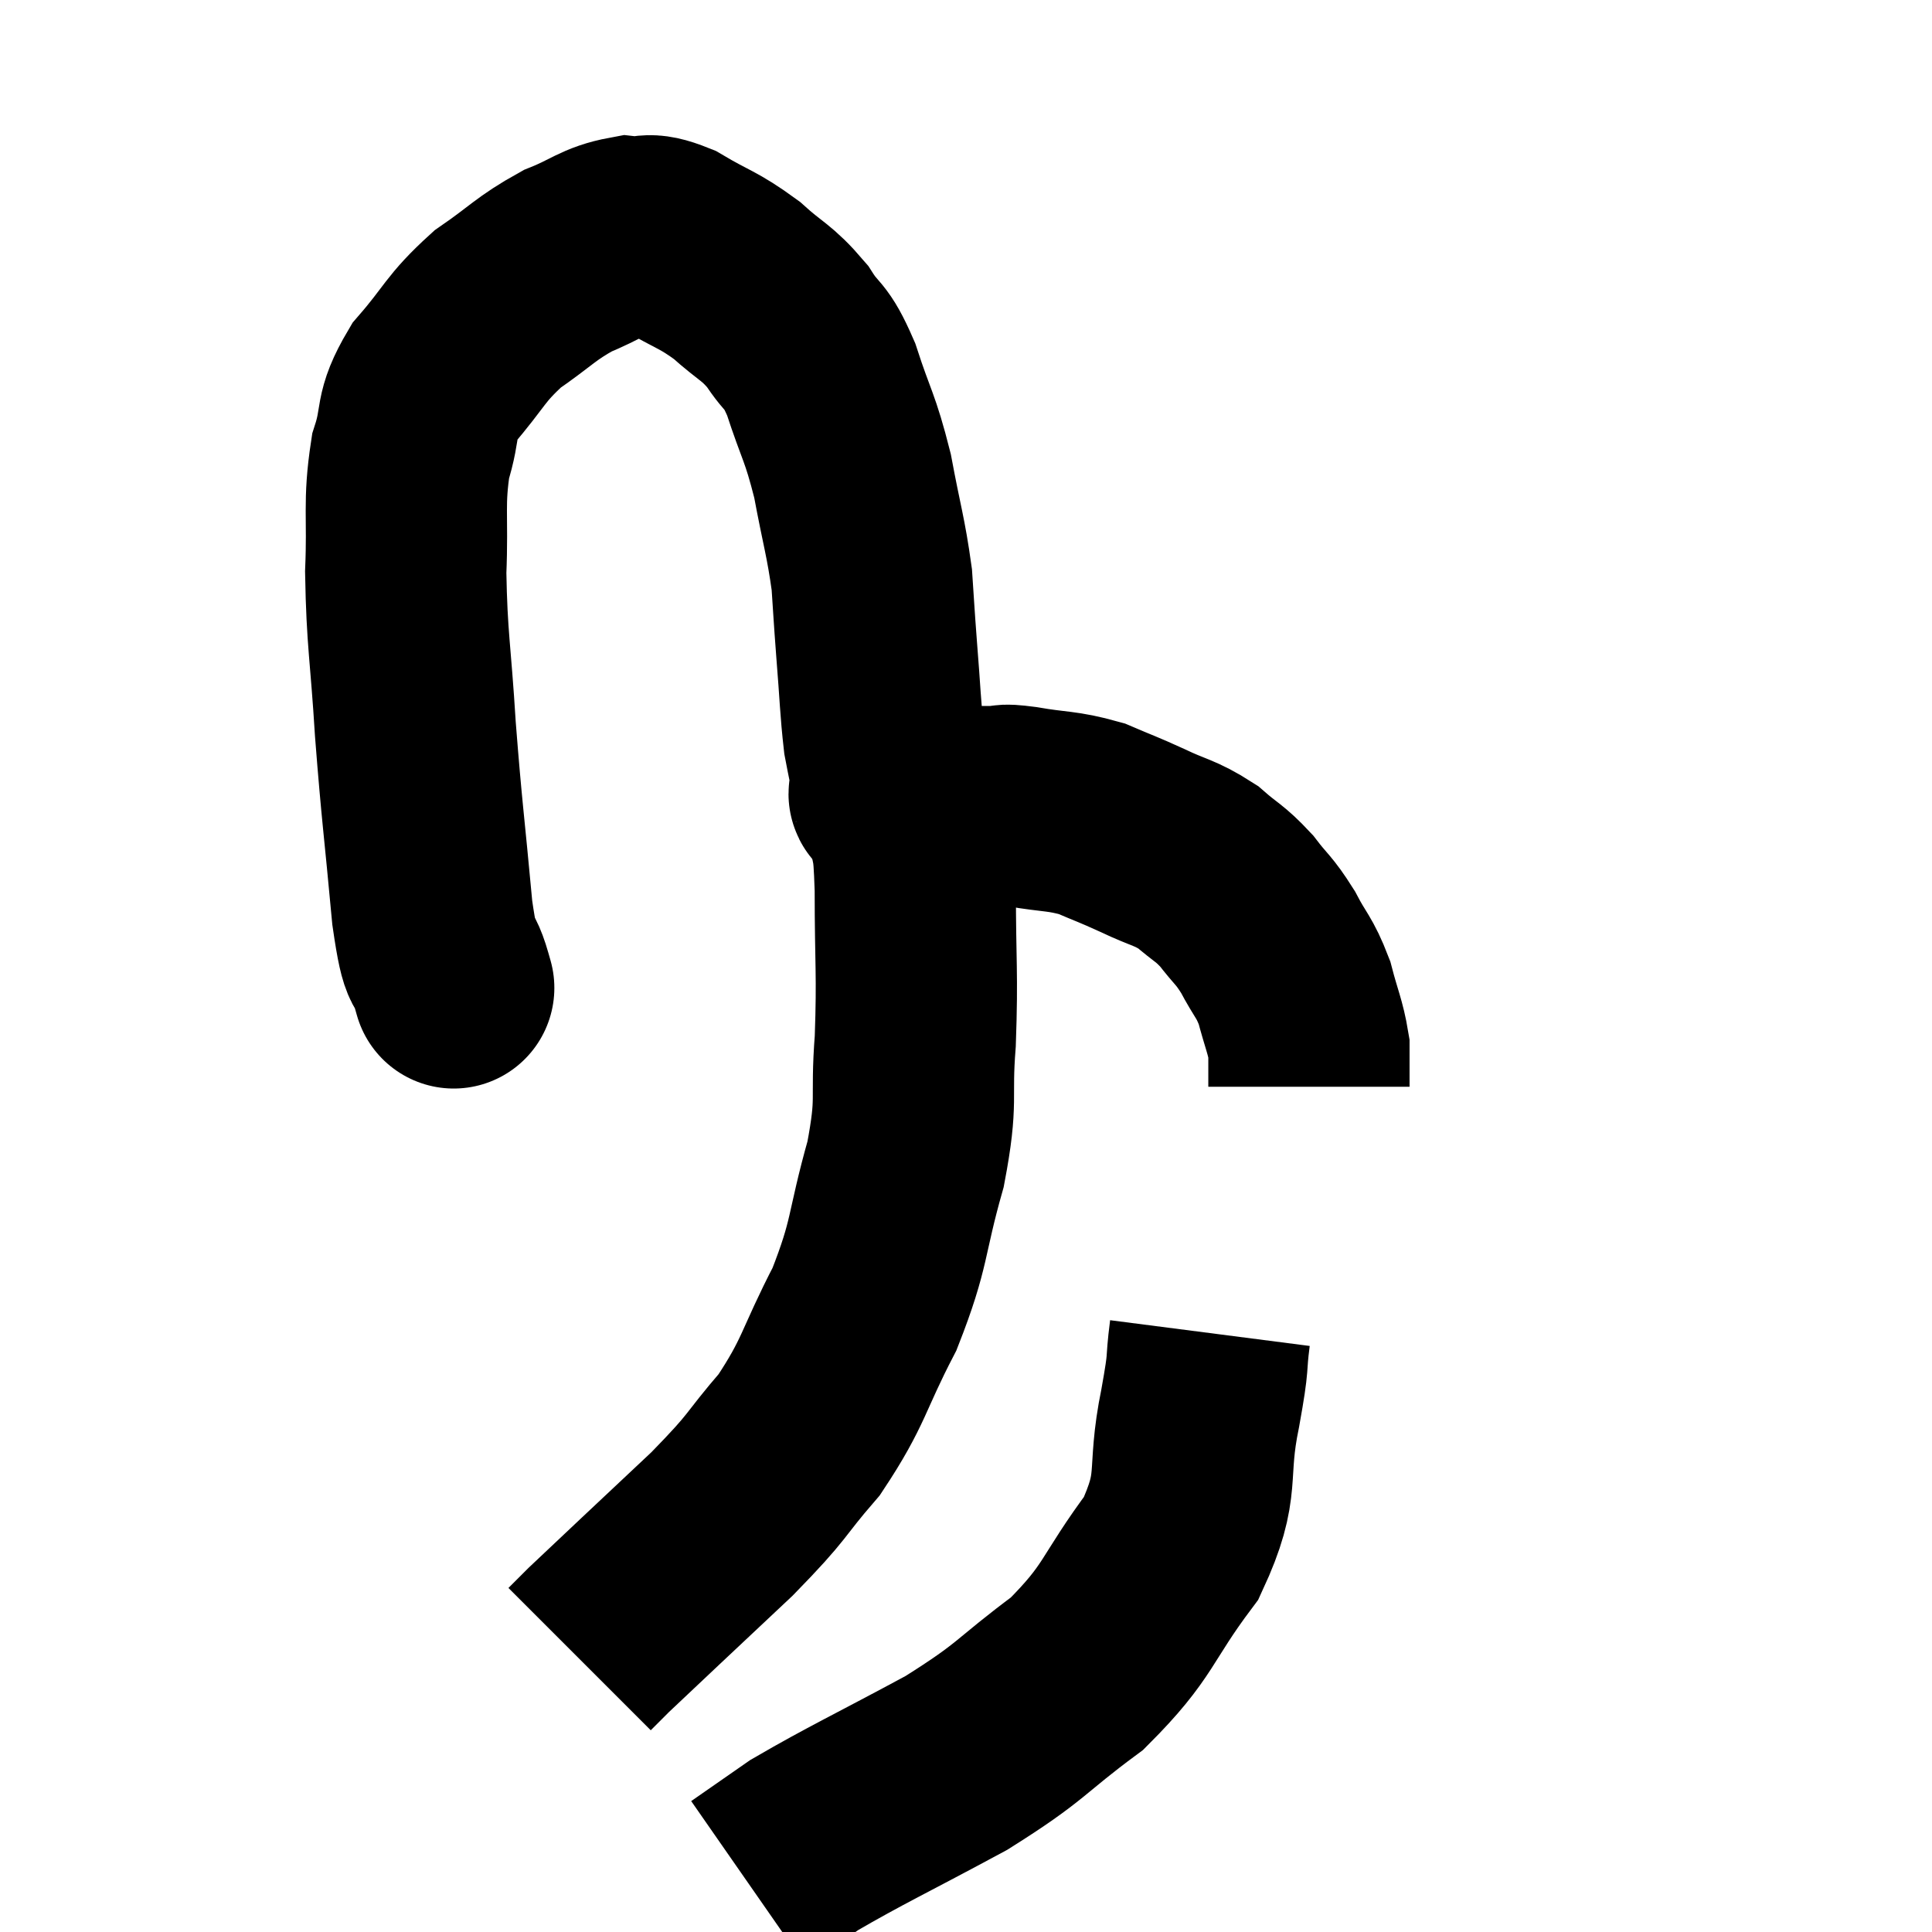 <svg width="48" height="48" viewBox="0 0 48 48" xmlns="http://www.w3.org/2000/svg"><path d="M 11.22 24.36 C 11.22 24.36, 11.34 24.78, 11.22 24.36 C 10.98 23.52, 10.965 24.24, 10.74 22.68 C 10.53 20.4, 10.485 20.235, 10.32 18.12 C 10.2 16.17, 10.11 15.915, 10.08 14.22 C 10.14 12.78, 10.02 12.525, 10.2 11.34 C 10.5 10.41, 10.26 10.395, 10.8 9.48 C 11.58 8.58, 11.535 8.43, 12.36 7.68 C 13.23 7.08, 13.29 6.93, 14.1 6.48 C 14.85 6.18, 14.955 6, 15.6 5.88 C 16.14 5.94, 16.005 5.73, 16.68 6 C 17.49 6.48, 17.58 6.435, 18.3 6.96 C 18.93 7.53, 19.035 7.485, 19.56 8.1 C 19.98 8.76, 19.995 8.49, 20.4 9.42 C 20.79 10.62, 20.865 10.575, 21.18 11.82 C 21.42 13.11, 21.51 13.32, 21.66 14.4 C 21.72 15.27, 21.705 15.15, 21.78 16.14 C 21.87 17.25, 21.87 17.565, 21.96 18.36 C 22.05 18.84, 22.095 19.005, 22.14 19.32 C 22.14 19.47, 22.14 19.545, 22.14 19.62 C 22.14 19.62, 22.125 19.575, 22.14 19.62 C 22.17 19.71, 21.975 19.695, 22.2 19.8 C 22.62 19.92, 22.635 19.98, 23.04 20.04 C 23.43 20.04, 23.385 20.04, 23.82 20.04 C 24.3 20.04, 24.39 20.04, 24.78 20.04 C 25.08 20.04, 24.795 19.965, 25.38 20.04 C 26.25 20.19, 26.37 20.13, 27.12 20.34 C 27.75 20.61, 27.72 20.58, 28.38 20.88 C 29.07 21.21, 29.175 21.165, 29.76 21.54 C 30.24 21.96, 30.285 21.915, 30.72 22.38 C 31.11 22.89, 31.14 22.83, 31.5 23.4 C 31.83 24.03, 31.905 24, 32.16 24.66 C 32.34 25.35, 32.43 25.5, 32.52 26.04 C 32.52 26.43, 32.52 26.58, 32.52 26.82 C 32.52 26.91, 32.52 26.955, 32.52 27 L 32.52 27" fill="none" stroke="black" stroke-width="5"></path><path d="M 22.5 18.66 C 22.53 19.5, 22.5 19.485, 22.56 20.34 C 22.65 21.21, 22.695 20.7, 22.74 22.08 C 22.74 23.97, 22.8 24.15, 22.74 25.86 C 22.62 27.39, 22.815 27.255, 22.5 28.92 C 21.99 30.72, 22.14 30.84, 21.48 32.52 C 20.67 34.08, 20.745 34.305, 19.86 35.64 C 18.9 36.75, 19.185 36.585, 17.94 37.86 C 16.41 39.3, 15.765 39.9, 14.88 40.74 C 14.64 40.98, 14.52 41.1, 14.4 41.22 L 14.4 41.22" fill="none" stroke="black" stroke-width="5"></path><path d="M 30.06 33.12 C 29.94 34.05, 30.06 33.645, 29.82 34.98 C 29.46 36.72, 29.865 36.81, 29.1 38.46 C 27.93 40.02, 28.095 40.245, 26.76 41.58 C 25.26 42.69, 25.455 42.735, 23.76 43.8 C 21.87 44.82, 21.27 45.09, 19.98 45.84 C 19.29 46.32, 18.945 46.56, 18.6 46.8 L 18.6 46.8" fill="none" stroke="black" stroke-width="5"></path></svg>